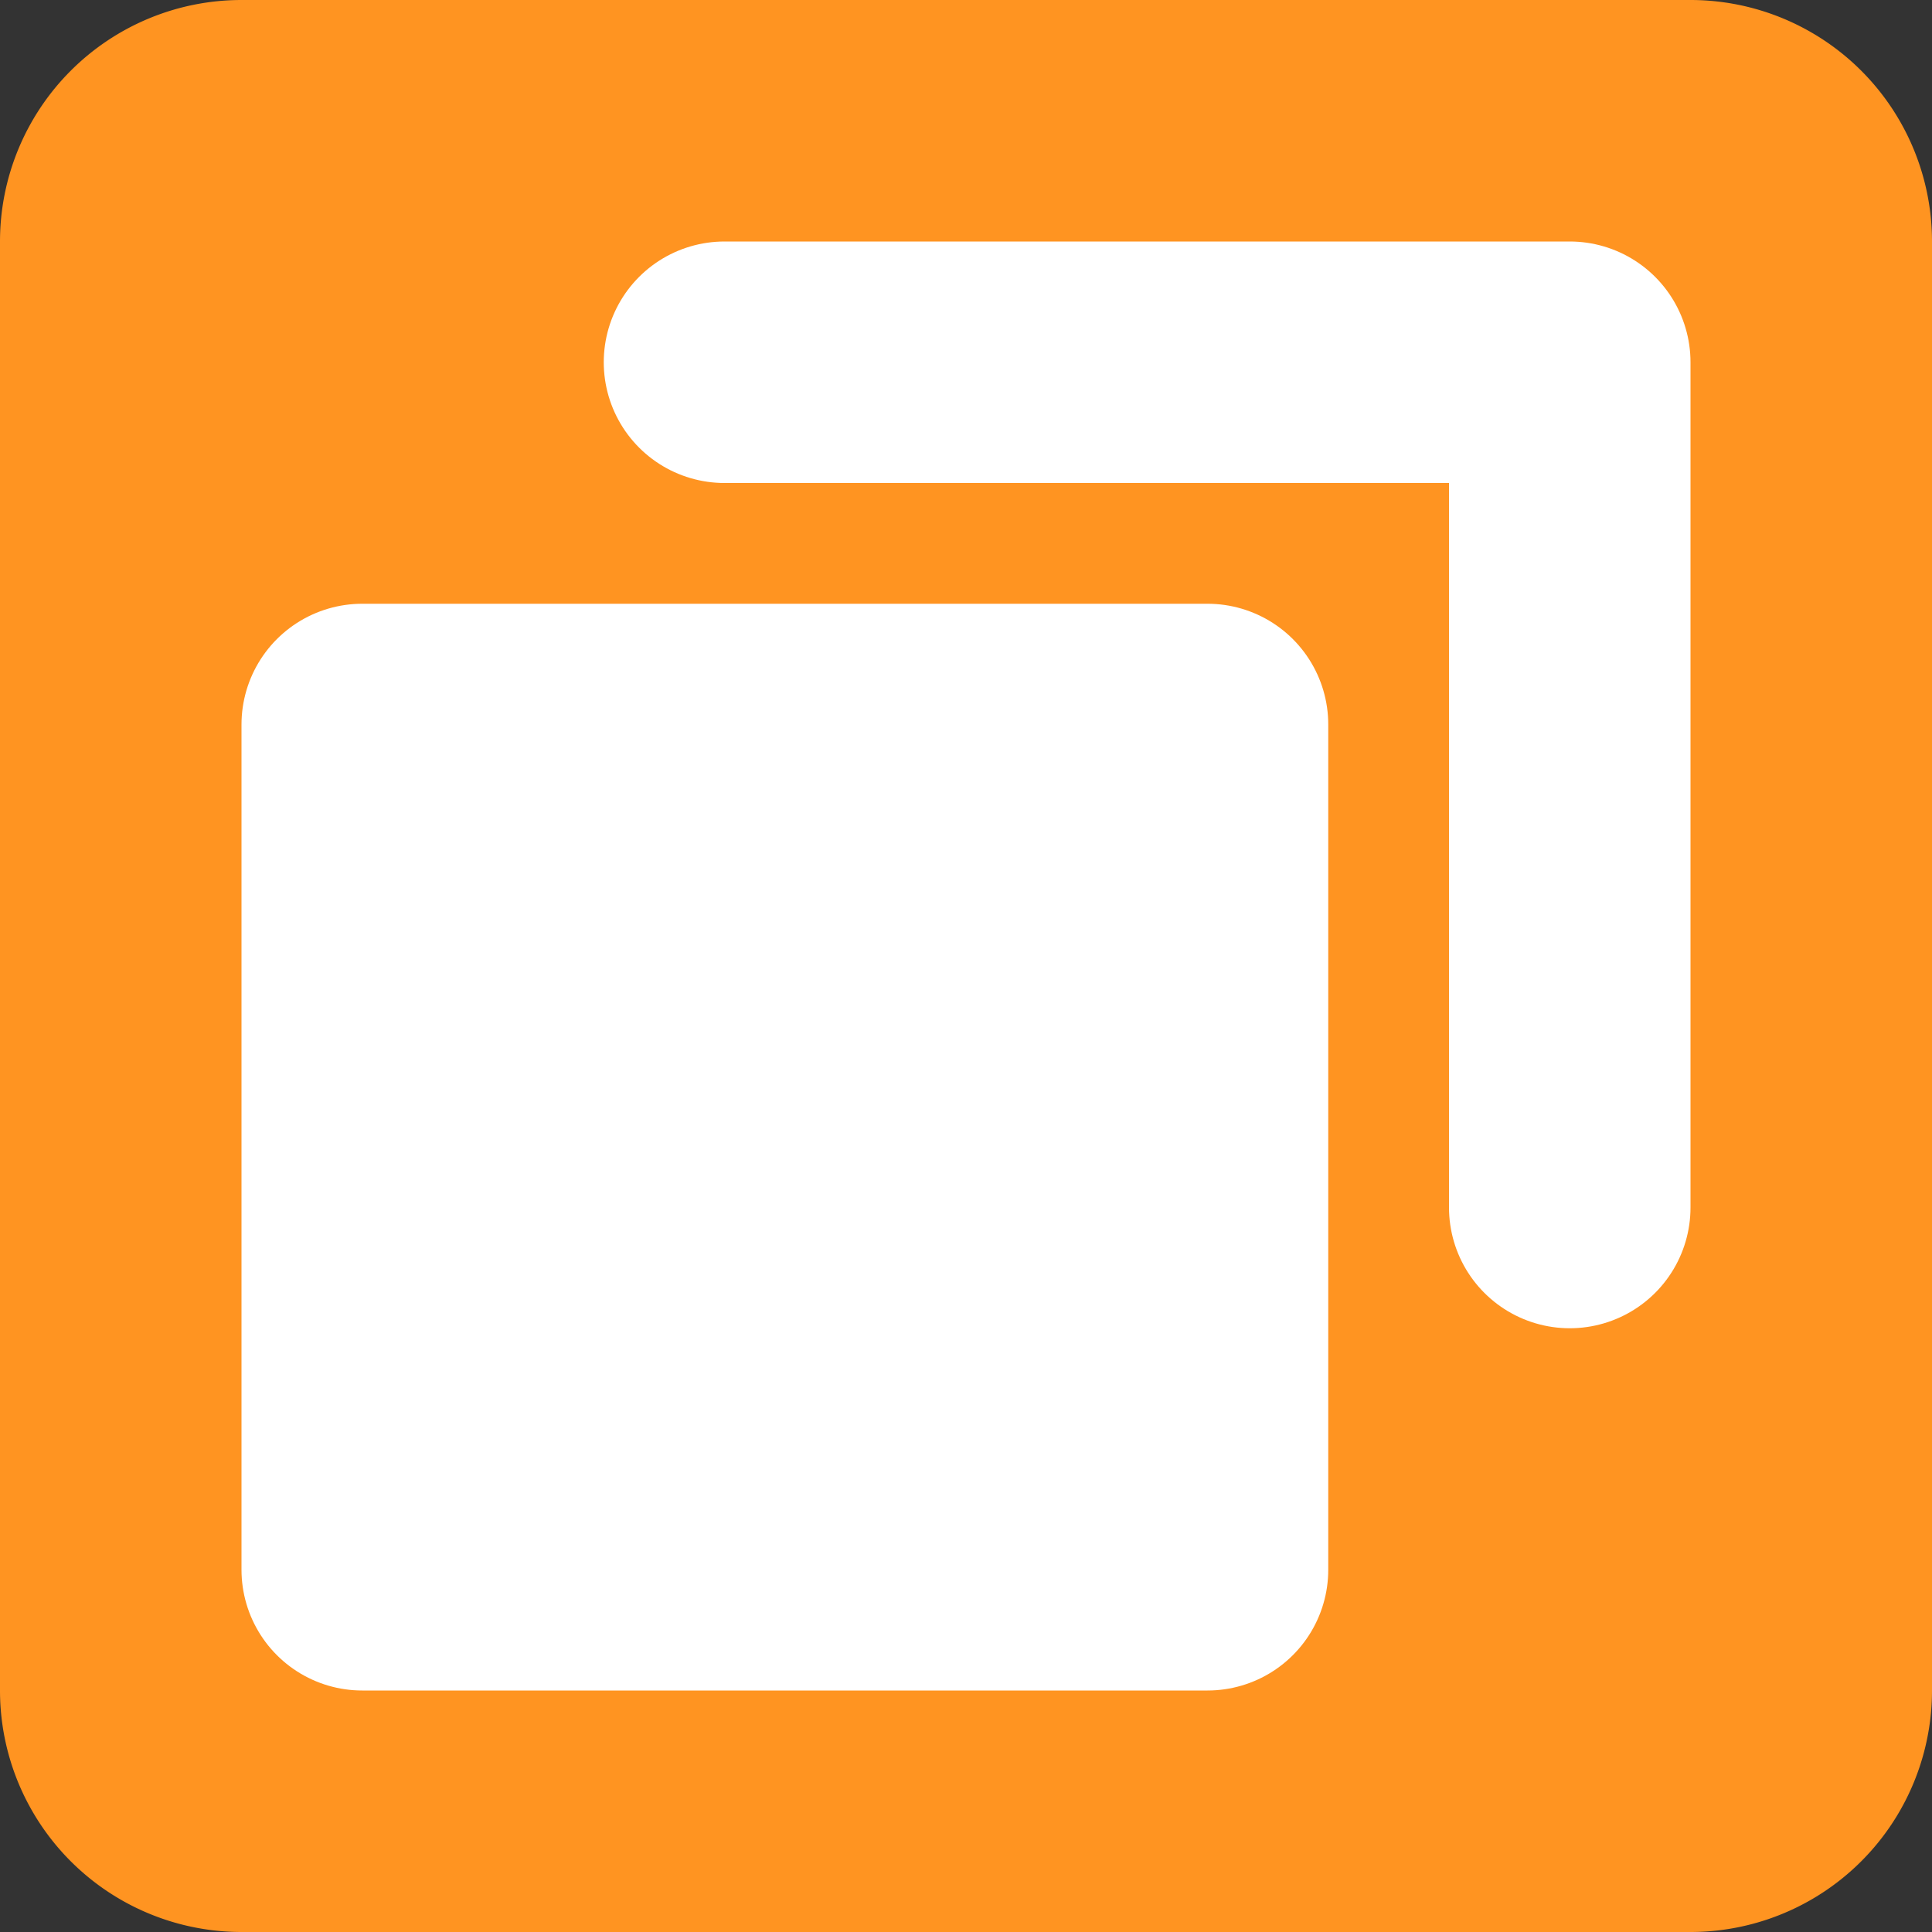 <svg version="1.1" width="64" height="64" xmlns="http://www.w3.org/2000/svg">
    <rect width="100%" height="100%" fill="#333333" stroke="none"/>
    <g stroke="none" fill="#ff9421">
        <path d="M 32 32 m -24 -32 a 8 8 0 0 0 -8 8 l 0 48 a 8 8 0 0 0 8 8 l 48 0 a 8 8 0 0 0 8 -8 l 0 -48 a 8 8 0 0 0 -8 -8 z"/>
    </g>
    <g stroke="#ffffff" stroke-width="8" stroke-linecap="round" stroke-linejoin="round" fill="none">
        <path fill="#ffffff" d="M 32 32 m -20 -8 l 0 28 l 28 0 l 0 -28 z"/>
        <path d="M 32 32 m -8 -20 l 28 0 l 0 28"/>
    </g>
</svg>
